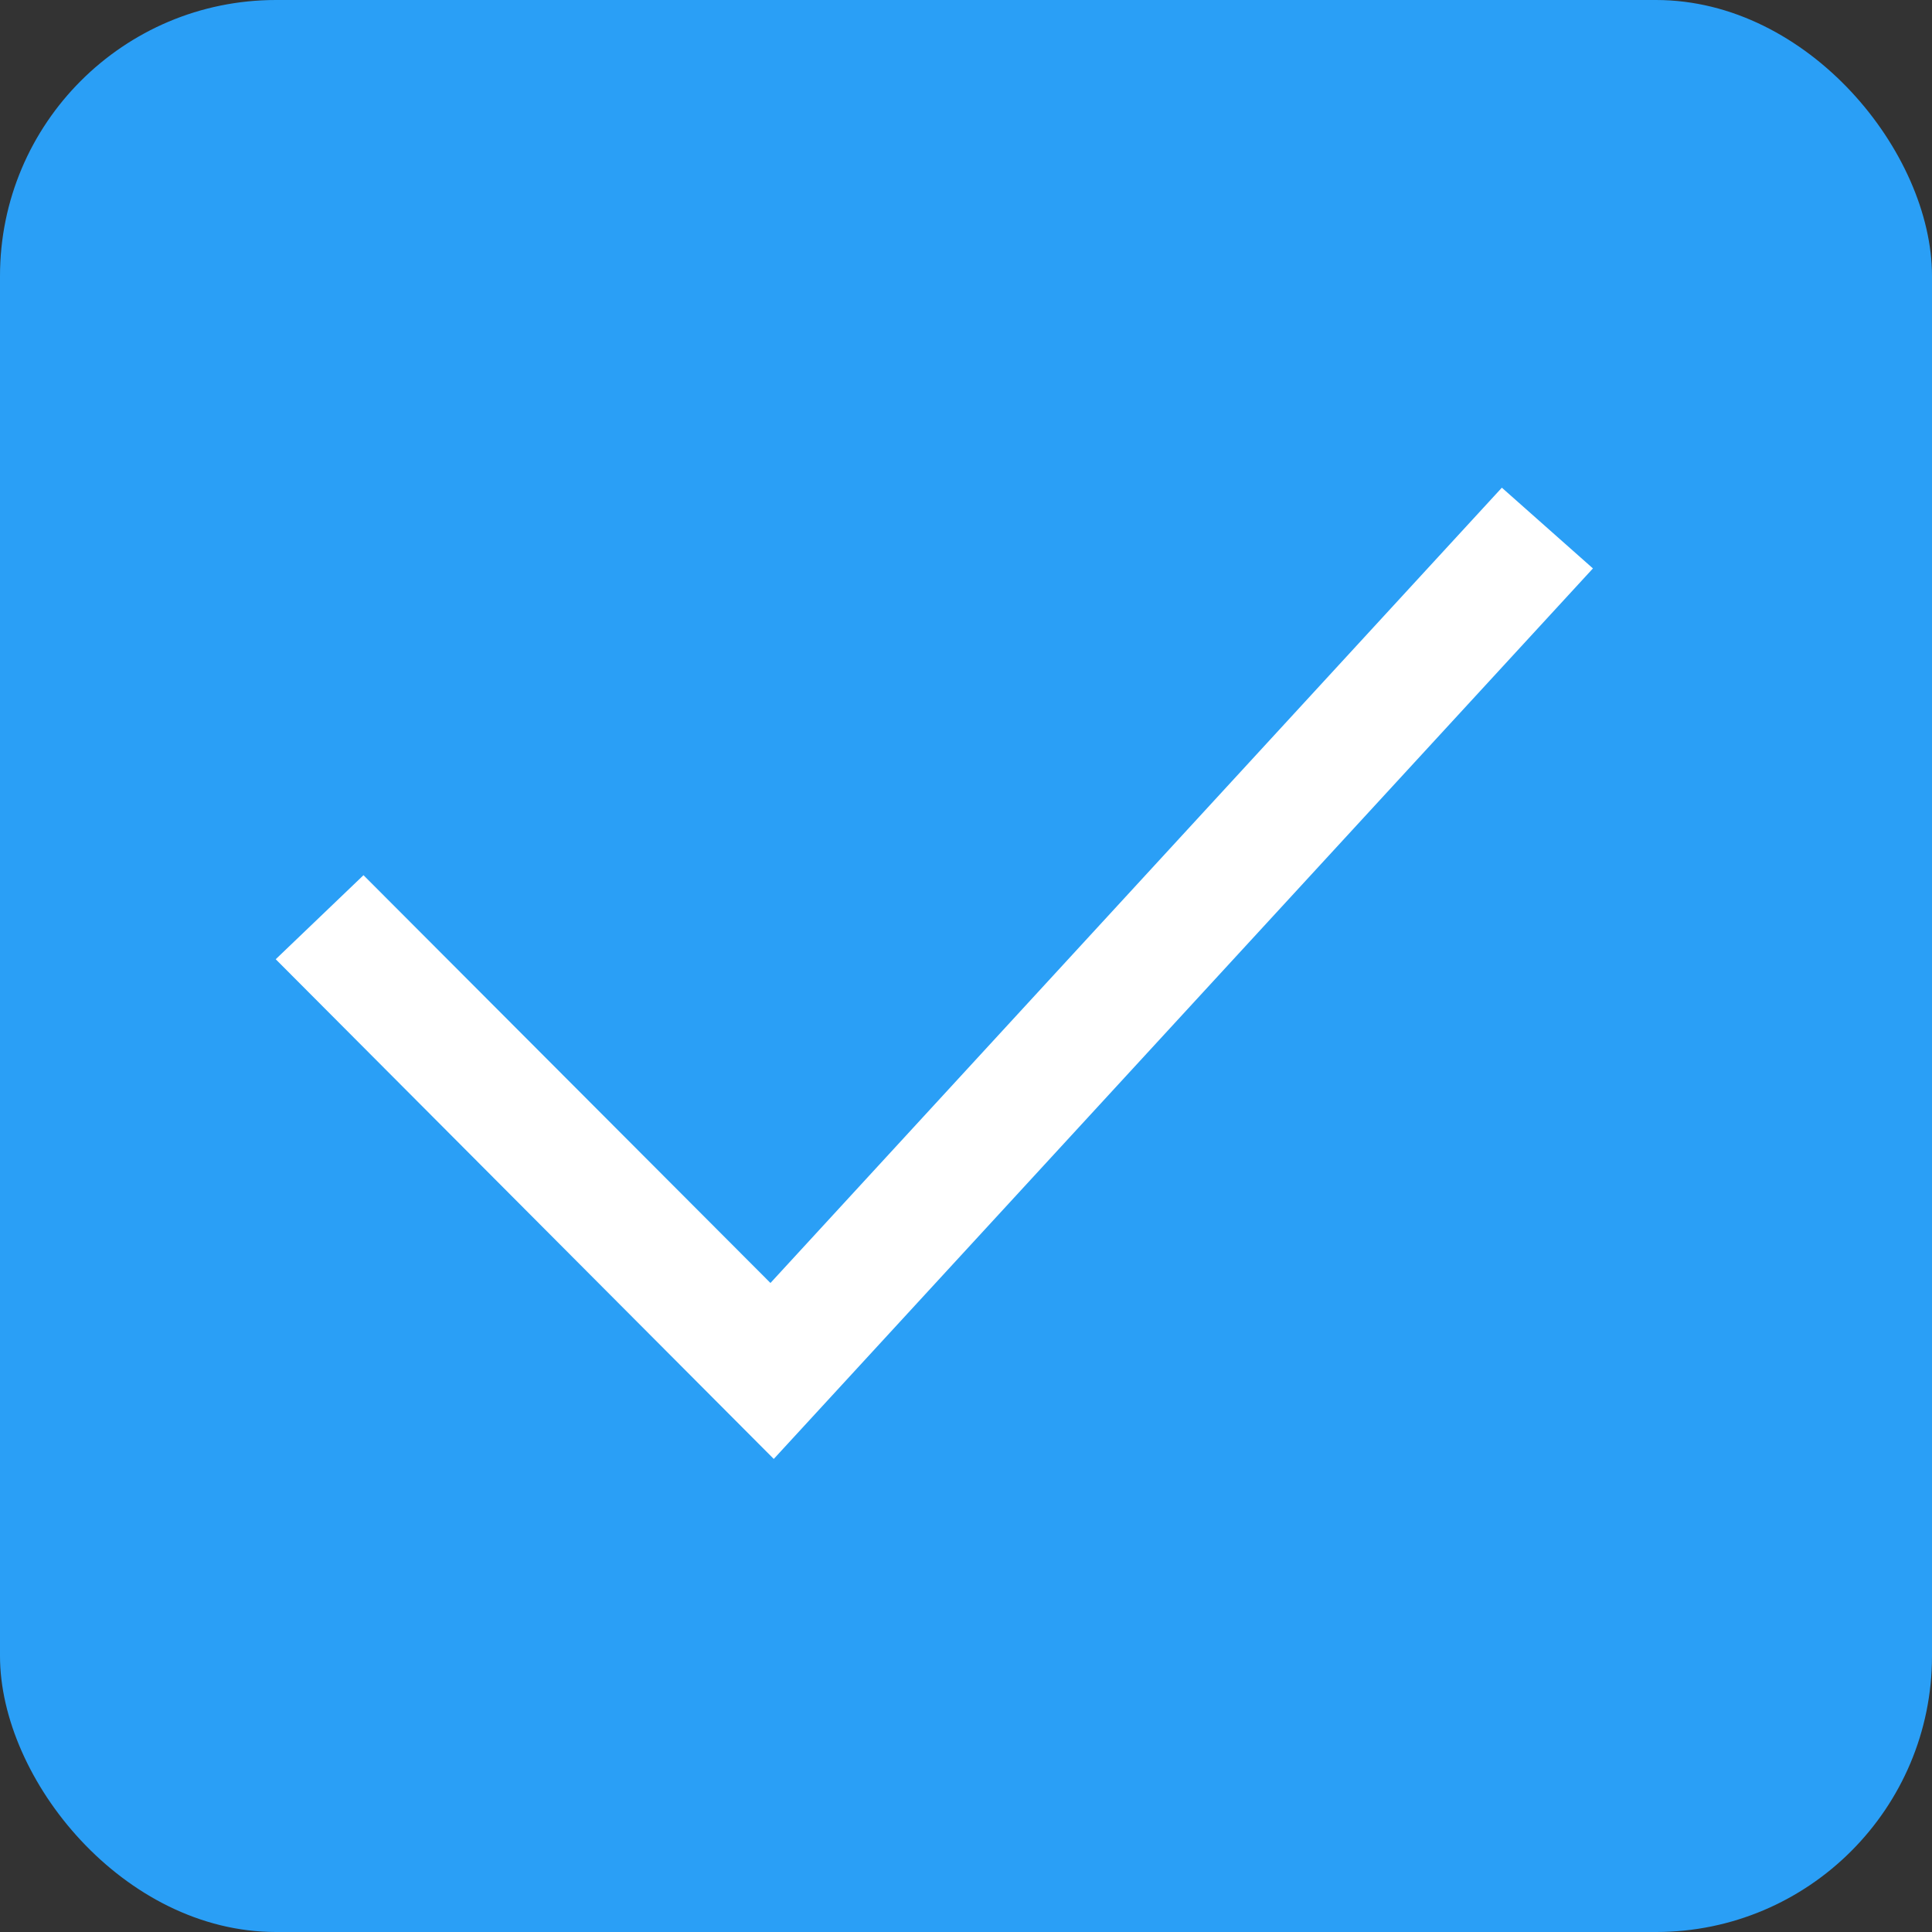 <svg id="组_4245" data-name="组 4245" xmlns="http://www.w3.org/2000/svg" width="14" height="14" viewBox="0 0 14 14">
  <rect x="0" y="0" width="14" height="14" fill="#333333" stroke="none"/>
  <rect id="矩形_4" data-name="矩形 4" width="14" height="14" rx="2" fill="#2a9ff6"/>
  <path id="gou-4" d="M149.811,255.961l5.3-5.763.66.585-5.936,6.453-3.609-3.621.636-.609Z" transform="translate(-144.228 -246.664)" fill="#fff"/>
</svg>
